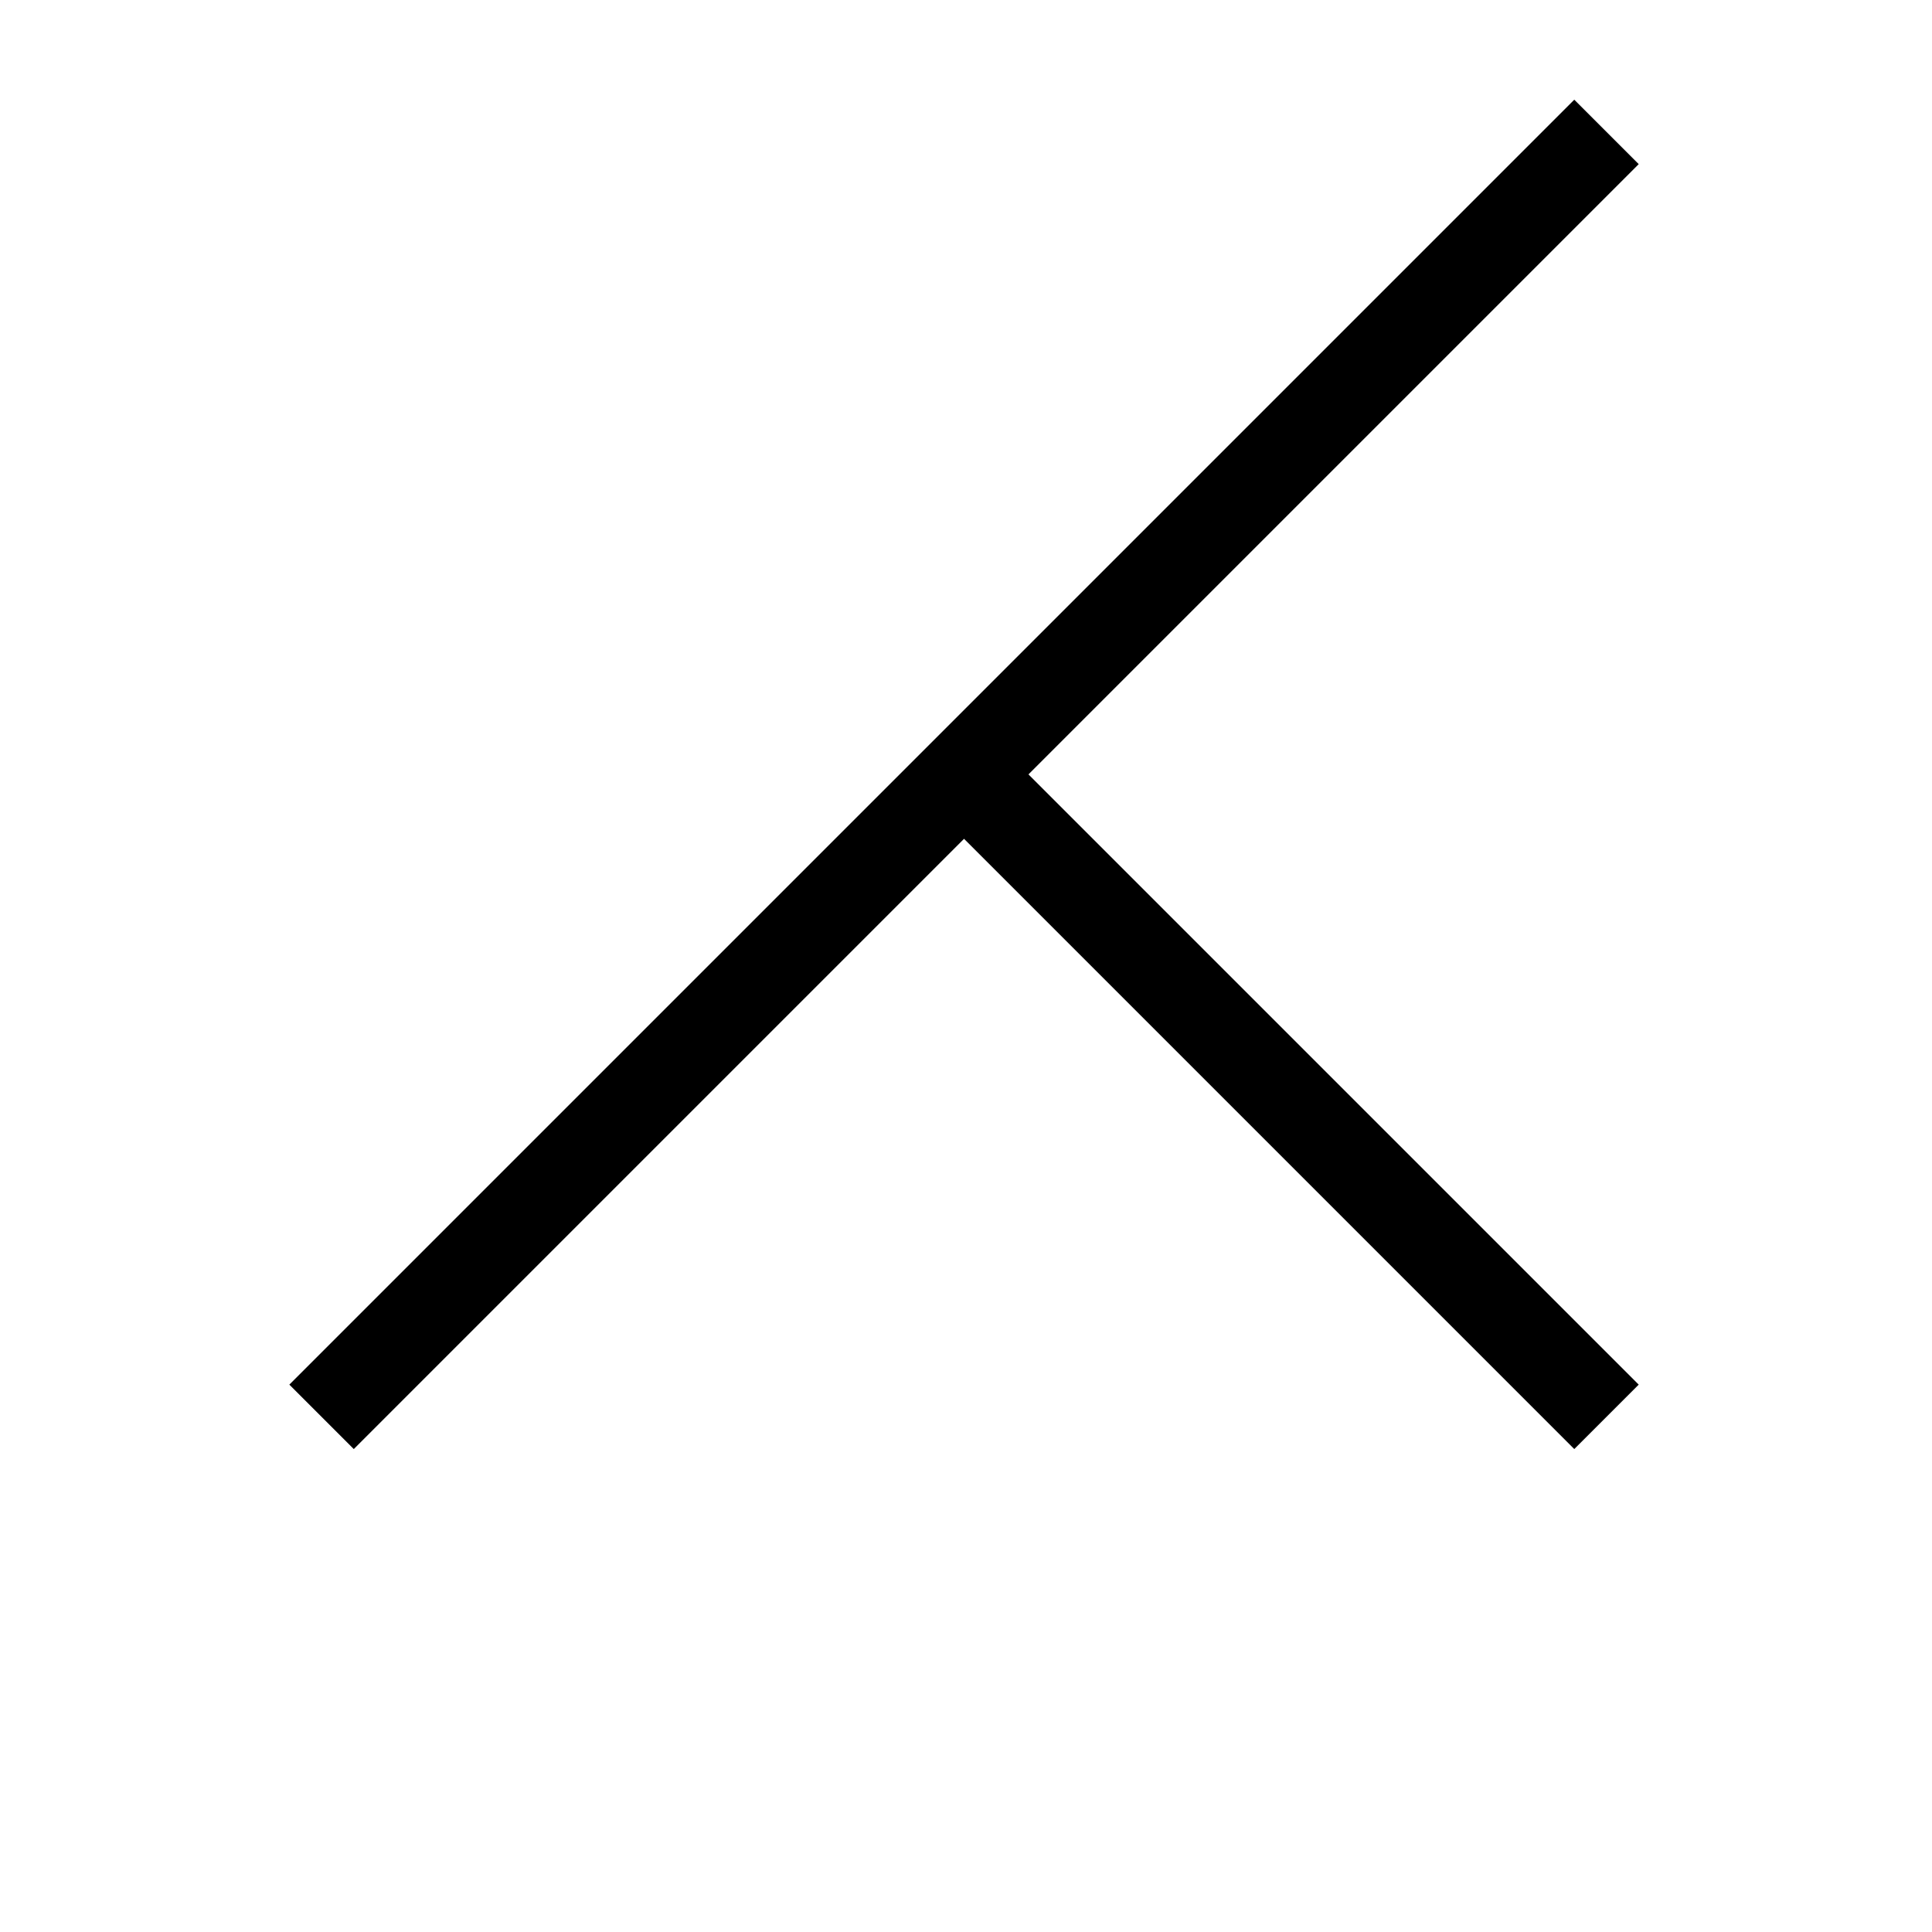 <?xml version="1.0" encoding="UTF-8" standalone="no"?>
<svg
   xmlns:dc="http://purl.org/dc/elements/1.1/"
   xmlns:cc="http://creativecommons.org/ns#"
   xmlns:rdf="http://www.w3.org/1999/02/22-rdf-syntax-ns#"
   xmlns:svg="http://www.w3.org/2000/svg"
   xmlns="http://www.w3.org/2000/svg"
   id="svg2"
   height="128"
   width="128"
   version="1.0">
  <defs
     id="defs4" />
  <path
     id="g1-104"
     d="m 19.17,91.735 85.13,-85.13 4.269,4.269 -40.431,40.431 40.431,40.43 -4.269,4.269 L 63.87,55.573 23.439,96.004 19.17,91.735 Z" />
</svg>
